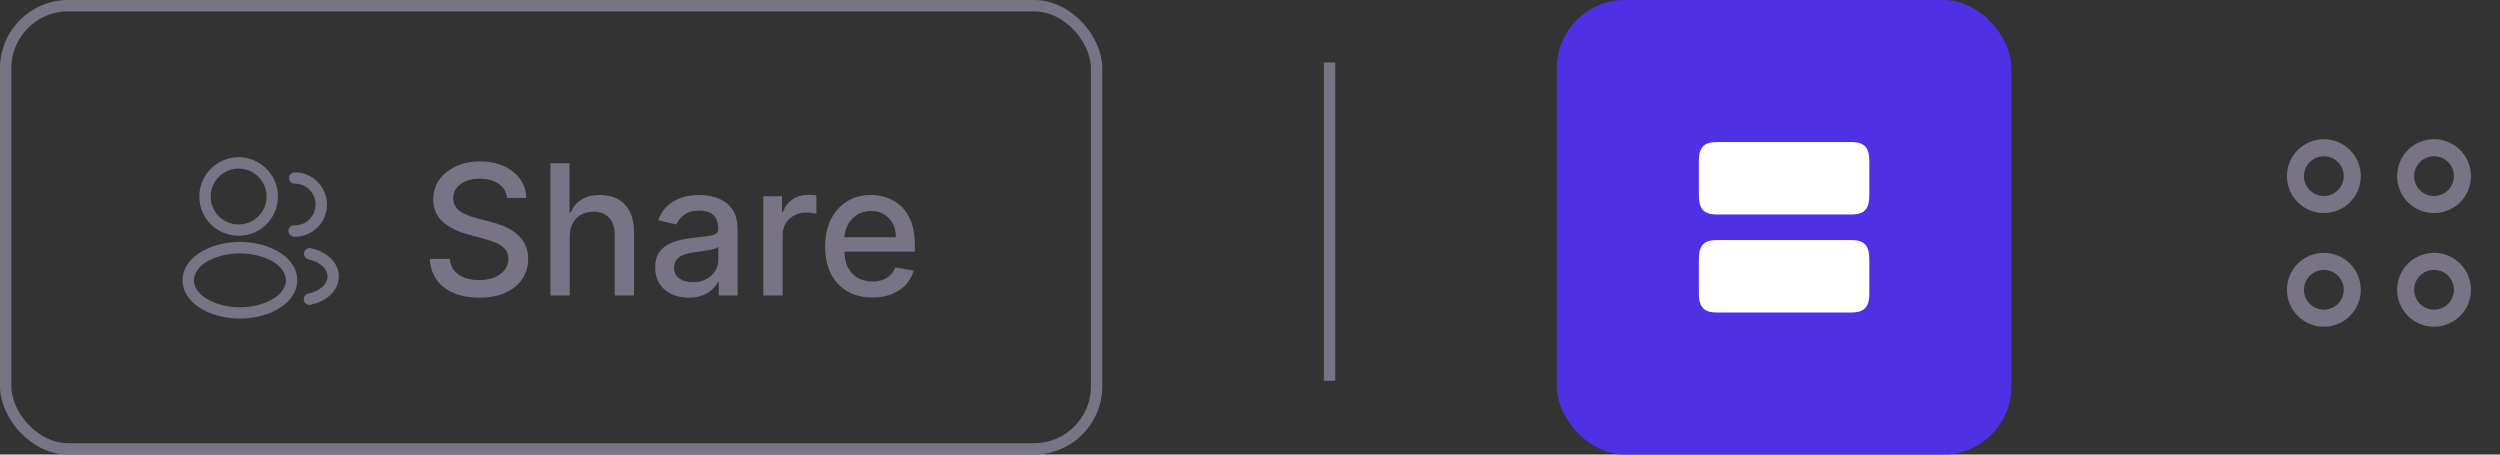 <svg width="220" height="40" viewBox="0 0 220 40" fill="none" xmlns="http://www.w3.org/2000/svg">
<rect x="0" y="0" width="220" height="40" fill="#333333" stroke="none"/>
<path d="M21.106 20.747C21.086 20.747 21.073 20.747 21.053 20.747C21.02 20.74 20.973 20.74 20.933 20.747C19 20.687 17.54 19.167 17.54 17.293C17.54 15.387 19.093 13.833 21 13.833C22.906 13.833 24.46 15.387 24.46 17.293C24.453 19.167 22.986 20.687 21.126 20.747C21.12 20.747 21.113 20.747 21.106 20.747ZM21 14.833C19.646 14.833 18.54 15.94 18.54 17.293C18.54 18.627 19.58 19.7 20.906 19.747C20.946 19.74 21.033 19.74 21.12 19.747C22.426 19.687 23.453 18.613 23.46 17.293C23.46 15.94 22.353 14.833 21 14.833Z" fill="#787486"/>
<path d="M26.026 20.833C26.006 20.833 25.986 20.833 25.966 20.827C25.693 20.853 25.413 20.66 25.386 20.387C25.36 20.113 25.526 19.867 25.8 19.833C25.88 19.827 25.966 19.827 26.04 19.827C27.013 19.773 27.773 18.973 27.773 17.993C27.773 16.98 26.953 16.16 25.94 16.16C25.666 16.167 25.44 15.94 25.44 15.667C25.44 15.393 25.666 15.167 25.94 15.167C27.5 15.167 28.773 16.44 28.773 18C28.773 19.533 27.573 20.773 26.046 20.833C26.04 20.833 26.033 20.833 26.026 20.833Z" fill="#787486"/>
<path d="M21.113 28.033C19.806 28.033 18.493 27.7 17.5 27.033C16.573 26.42 16.066 25.58 16.066 24.667C16.066 23.753 16.573 22.907 17.5 22.287C19.5 20.96 22.74 20.96 24.726 22.287C25.646 22.9 26.16 23.74 26.16 24.653C26.16 25.567 25.653 26.413 24.726 27.033C23.726 27.7 22.42 28.033 21.113 28.033ZM18.053 23.127C17.413 23.553 17.066 24.1 17.066 24.673C17.066 25.24 17.42 25.787 18.053 26.207C19.713 27.32 22.513 27.32 24.173 26.207C24.813 25.78 25.16 25.233 25.16 24.66C25.16 24.093 24.806 23.547 24.173 23.127C22.513 22.02 19.713 22.02 18.053 23.127Z" fill="#787486"/>
<path d="M27.226 26.833C26.993 26.833 26.786 26.673 26.74 26.433C26.686 26.16 26.86 25.9 27.126 25.84C27.546 25.753 27.933 25.587 28.233 25.353C28.613 25.067 28.82 24.707 28.82 24.327C28.82 23.947 28.613 23.587 28.24 23.307C27.946 23.08 27.58 22.92 27.146 22.82C26.88 22.76 26.706 22.493 26.766 22.22C26.826 21.953 27.093 21.78 27.366 21.84C27.94 21.967 28.44 22.193 28.846 22.507C29.466 22.973 29.82 23.633 29.82 24.327C29.82 25.02 29.46 25.68 28.84 26.153C28.426 26.473 27.906 26.707 27.333 26.82C27.293 26.833 27.26 26.833 27.226 26.833Z" fill="#787486"/>
<rect x="0.5" y="0.5" width="96" height="39" rx="5.5" stroke="#787486"/>
<path d="M44.625 17.421C44.564 16.883 44.314 16.466 43.875 16.171C43.436 15.871 42.883 15.722 42.216 15.722C41.739 15.722 41.326 15.797 40.977 15.949C40.629 16.097 40.358 16.301 40.165 16.562C39.975 16.82 39.881 17.114 39.881 17.443C39.881 17.72 39.945 17.958 40.074 18.159C40.206 18.36 40.379 18.528 40.591 18.665C40.807 18.797 41.038 18.909 41.284 19C41.53 19.087 41.767 19.159 41.994 19.216L43.131 19.511C43.502 19.602 43.883 19.725 44.273 19.881C44.663 20.036 45.025 20.241 45.358 20.494C45.691 20.748 45.96 21.062 46.165 21.438C46.373 21.812 46.477 22.261 46.477 22.784C46.477 23.443 46.307 24.028 45.966 24.54C45.629 25.051 45.138 25.454 44.494 25.75C43.854 26.046 43.08 26.193 42.17 26.193C41.299 26.193 40.545 26.055 39.909 25.778C39.273 25.502 38.775 25.11 38.415 24.602C38.055 24.091 37.856 23.485 37.818 22.784H39.58C39.614 23.204 39.75 23.555 39.989 23.835C40.231 24.112 40.54 24.318 40.915 24.454C41.294 24.587 41.708 24.653 42.159 24.653C42.655 24.653 43.097 24.576 43.483 24.421C43.873 24.261 44.18 24.042 44.403 23.761C44.627 23.477 44.739 23.146 44.739 22.767C44.739 22.422 44.64 22.14 44.443 21.921C44.25 21.701 43.987 21.519 43.653 21.375C43.324 21.231 42.951 21.104 42.534 20.994L41.159 20.619C40.227 20.366 39.489 19.992 38.943 19.5C38.401 19.008 38.131 18.356 38.131 17.546C38.131 16.875 38.312 16.29 38.676 15.79C39.04 15.29 39.532 14.902 40.153 14.625C40.775 14.345 41.475 14.204 42.256 14.204C43.044 14.204 43.739 14.343 44.341 14.619C44.947 14.896 45.424 15.277 45.773 15.761C46.121 16.242 46.303 16.796 46.318 17.421H44.625ZM50.138 20.818V26H48.439V14.364H50.115V18.693H50.223C50.428 18.224 50.74 17.85 51.16 17.574C51.581 17.297 52.13 17.159 52.808 17.159C53.407 17.159 53.929 17.282 54.376 17.528C54.827 17.775 55.176 18.142 55.422 18.631C55.672 19.116 55.797 19.722 55.797 20.449V26H54.098V20.653C54.098 20.013 53.933 19.517 53.604 19.165C53.274 18.809 52.816 18.631 52.229 18.631C51.827 18.631 51.467 18.716 51.149 18.886C50.835 19.057 50.587 19.307 50.405 19.636C50.227 19.962 50.138 20.356 50.138 20.818ZM60.604 26.193C60.051 26.193 59.551 26.091 59.104 25.886C58.657 25.678 58.303 25.377 58.041 24.983C57.784 24.589 57.655 24.106 57.655 23.534C57.655 23.042 57.749 22.636 57.939 22.318C58.128 22 58.384 21.748 58.706 21.562C59.028 21.377 59.388 21.237 59.785 21.142C60.183 21.047 60.589 20.975 61.001 20.926C61.524 20.866 61.948 20.816 62.274 20.778C62.6 20.737 62.837 20.671 62.984 20.579C63.132 20.489 63.206 20.341 63.206 20.136V20.097C63.206 19.6 63.066 19.216 62.785 18.943C62.509 18.671 62.096 18.534 61.547 18.534C60.975 18.534 60.524 18.661 60.195 18.915C59.869 19.165 59.644 19.443 59.519 19.75L57.922 19.386C58.111 18.856 58.388 18.428 58.751 18.102C59.119 17.773 59.541 17.534 60.019 17.386C60.496 17.235 60.998 17.159 61.524 17.159C61.873 17.159 62.242 17.201 62.632 17.284C63.026 17.364 63.394 17.511 63.734 17.727C64.079 17.943 64.361 18.252 64.581 18.653C64.801 19.051 64.91 19.568 64.91 20.204V26H63.251V24.807H63.183C63.073 25.026 62.909 25.242 62.689 25.454C62.469 25.667 62.187 25.843 61.842 25.983C61.498 26.123 61.085 26.193 60.604 26.193ZM60.973 24.829C61.443 24.829 61.844 24.737 62.178 24.551C62.515 24.366 62.77 24.123 62.945 23.824C63.123 23.521 63.212 23.197 63.212 22.852V21.727C63.151 21.788 63.034 21.845 62.859 21.898C62.689 21.947 62.494 21.991 62.274 22.028C62.054 22.062 61.84 22.095 61.632 22.125C61.424 22.151 61.249 22.174 61.109 22.193C60.78 22.235 60.479 22.305 60.206 22.403C59.937 22.502 59.721 22.644 59.558 22.829C59.399 23.011 59.32 23.254 59.32 23.557C59.32 23.977 59.475 24.296 59.785 24.511C60.096 24.724 60.492 24.829 60.973 24.829ZM67.173 26V17.273H68.815V18.659H68.906C69.065 18.189 69.346 17.82 69.747 17.551C70.153 17.278 70.611 17.142 71.122 17.142C71.228 17.142 71.353 17.146 71.497 17.153C71.645 17.161 71.76 17.171 71.844 17.182V18.807C71.776 18.788 71.654 18.767 71.48 18.744C71.306 18.718 71.132 18.704 70.957 18.704C70.556 18.704 70.198 18.79 69.883 18.96C69.573 19.127 69.327 19.36 69.145 19.659C68.963 19.954 68.872 20.292 68.872 20.671V26H67.173ZM76.763 26.176C75.903 26.176 75.162 25.992 74.541 25.625C73.924 25.254 73.447 24.733 73.109 24.062C72.776 23.388 72.609 22.599 72.609 21.693C72.609 20.799 72.776 20.011 73.109 19.329C73.447 18.648 73.916 18.116 74.519 17.733C75.124 17.35 75.833 17.159 76.644 17.159C77.136 17.159 77.613 17.241 78.075 17.403C78.537 17.566 78.952 17.822 79.32 18.171C79.687 18.519 79.977 18.972 80.189 19.528C80.401 20.081 80.507 20.754 80.507 21.546V22.148H73.57V20.875H78.842C78.842 20.428 78.751 20.032 78.57 19.688C78.388 19.339 78.132 19.064 77.803 18.864C77.477 18.663 77.094 18.562 76.655 18.562C76.178 18.562 75.761 18.68 75.405 18.915C75.053 19.146 74.78 19.449 74.587 19.824C74.397 20.195 74.303 20.599 74.303 21.034V22.028C74.303 22.612 74.405 23.108 74.609 23.517C74.818 23.926 75.108 24.239 75.479 24.454C75.85 24.667 76.284 24.773 76.78 24.773C77.102 24.773 77.395 24.727 77.66 24.636C77.926 24.542 78.155 24.401 78.348 24.216C78.541 24.03 78.689 23.801 78.791 23.528L80.399 23.818C80.27 24.292 80.039 24.706 79.706 25.062C79.376 25.415 78.962 25.689 78.462 25.886C77.965 26.079 77.399 26.176 76.763 26.176Z" fill="#787486"/>
<rect x="137" width="40" height="40" rx="6" fill="#5030E5"/>
<path d="M162.925 21.125L151.075 21.125C149.95 21.125 149.5 21.6 149.5 22.8L149.5 25.825C149.5 27.025 149.95 27.5 151.075 27.5L162.925 27.5C164.05 27.5 164.5 27.025 164.5 25.825L164.5 22.8C164.5 21.6 164.05 21.125 162.925 21.125Z" fill="white"/>
<path d="M162.925 12.5L151.075 12.5C149.95 12.5 149.5 12.975 149.5 14.175L149.5 17.2C149.5 18.392 149.95 18.875 151.075 18.875L162.925 18.875C164.05 18.875 164.5 18.4 164.5 17.2L164.5 14.175C164.5 12.975 164.05 12.5 162.925 12.5Z" fill="white"/>
<path d="M214.195 18C215.576 18 216.695 16.881 216.695 15.5C216.695 14.119 215.576 13 214.195 13C212.814 13 211.695 14.119 211.695 15.5C211.695 16.881 212.814 18 214.195 18Z" stroke="#787486" stroke-width="1.5" stroke-miterlimit="10" stroke-linecap="round" stroke-linejoin="round"/>
<path d="M204.5 18C205.881 18 207 16.881 207 15.5C207 14.119 205.881 13 204.5 13C203.119 13 202 14.119 202 15.5C202 16.881 203.119 18 204.5 18Z" stroke="#787486" stroke-width="1.5" stroke-miterlimit="10" stroke-linecap="round" stroke-linejoin="round"/>
<path d="M214.195 28C215.576 28 216.695 26.881 216.695 25.5C216.695 24.119 215.576 23 214.195 23C212.814 23 211.695 24.119 211.695 25.5C211.695 26.881 212.814 28 214.195 28Z" stroke="#787486" stroke-width="1.5" stroke-miterlimit="10" stroke-linecap="round" stroke-linejoin="round"/>
<path d="M204.5 28C205.881 28 207 26.881 207 25.5C207 24.119 205.881 23 204.5 23C203.119 23 202 24.119 202 25.5C202 26.881 203.119 28 204.5 28Z" stroke="#787486" stroke-width="1.5" stroke-miterlimit="10" stroke-linecap="round" stroke-linejoin="round"/>
<path d="M117 5.5V33.5" stroke="#787486"/>
</svg>
